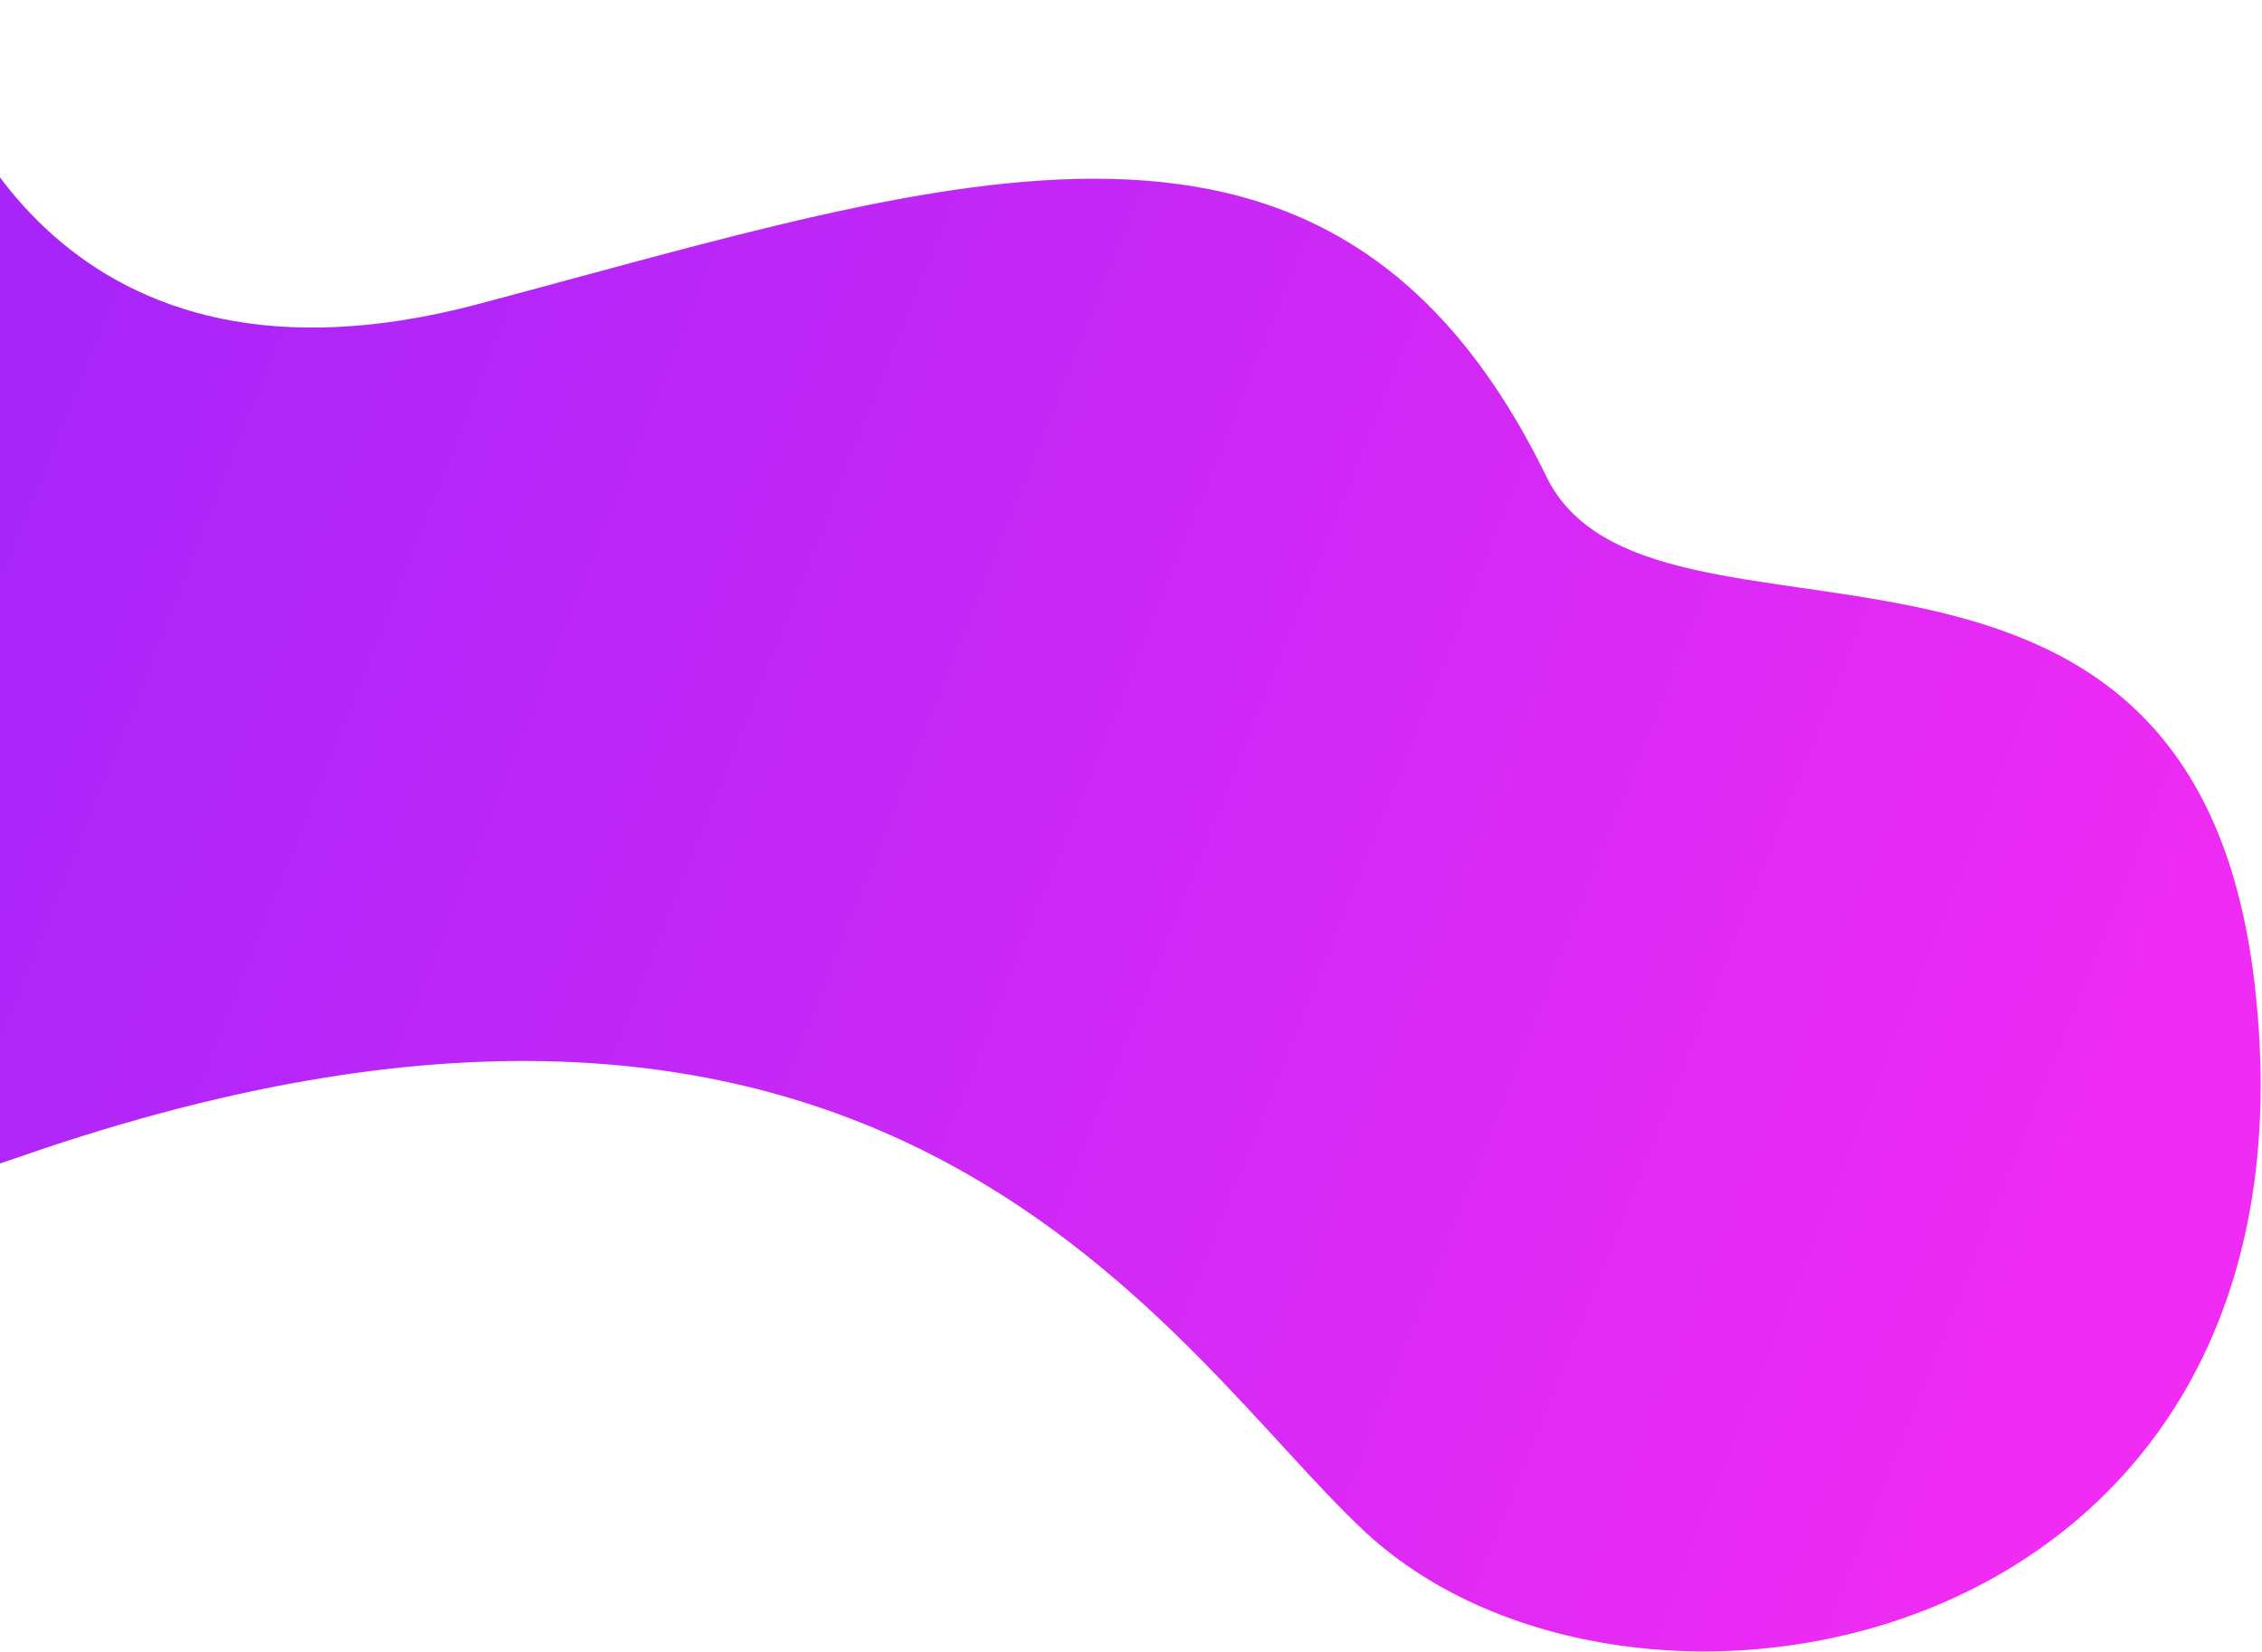 <svg width="1220" height="891" fill="none" xmlns="http://www.w3.org/2000/svg"><path d="M257.999 164c-222 59-289.334-103.333-301-164-119 254.833-467.545 804.531 55.001 623.5 470.501-163 620.84 106.796 724.499 203 146 135.5 521.701 65.834 479.501-296C1182 239 889.781 371.372 833.999 257c-114.861-235.5-318.336-161.478-576-93z" fill="url(#paint0_linear)"/><defs><linearGradient id="paint0_linear" x1="1133.5" y1="713" x2="9.5" y2="264" gradientUnits="userSpaceOnUse"><stop stop-color="#F02BF3"/><stop offset="1" stop-color="#A825F9"/></linearGradient></defs></svg>